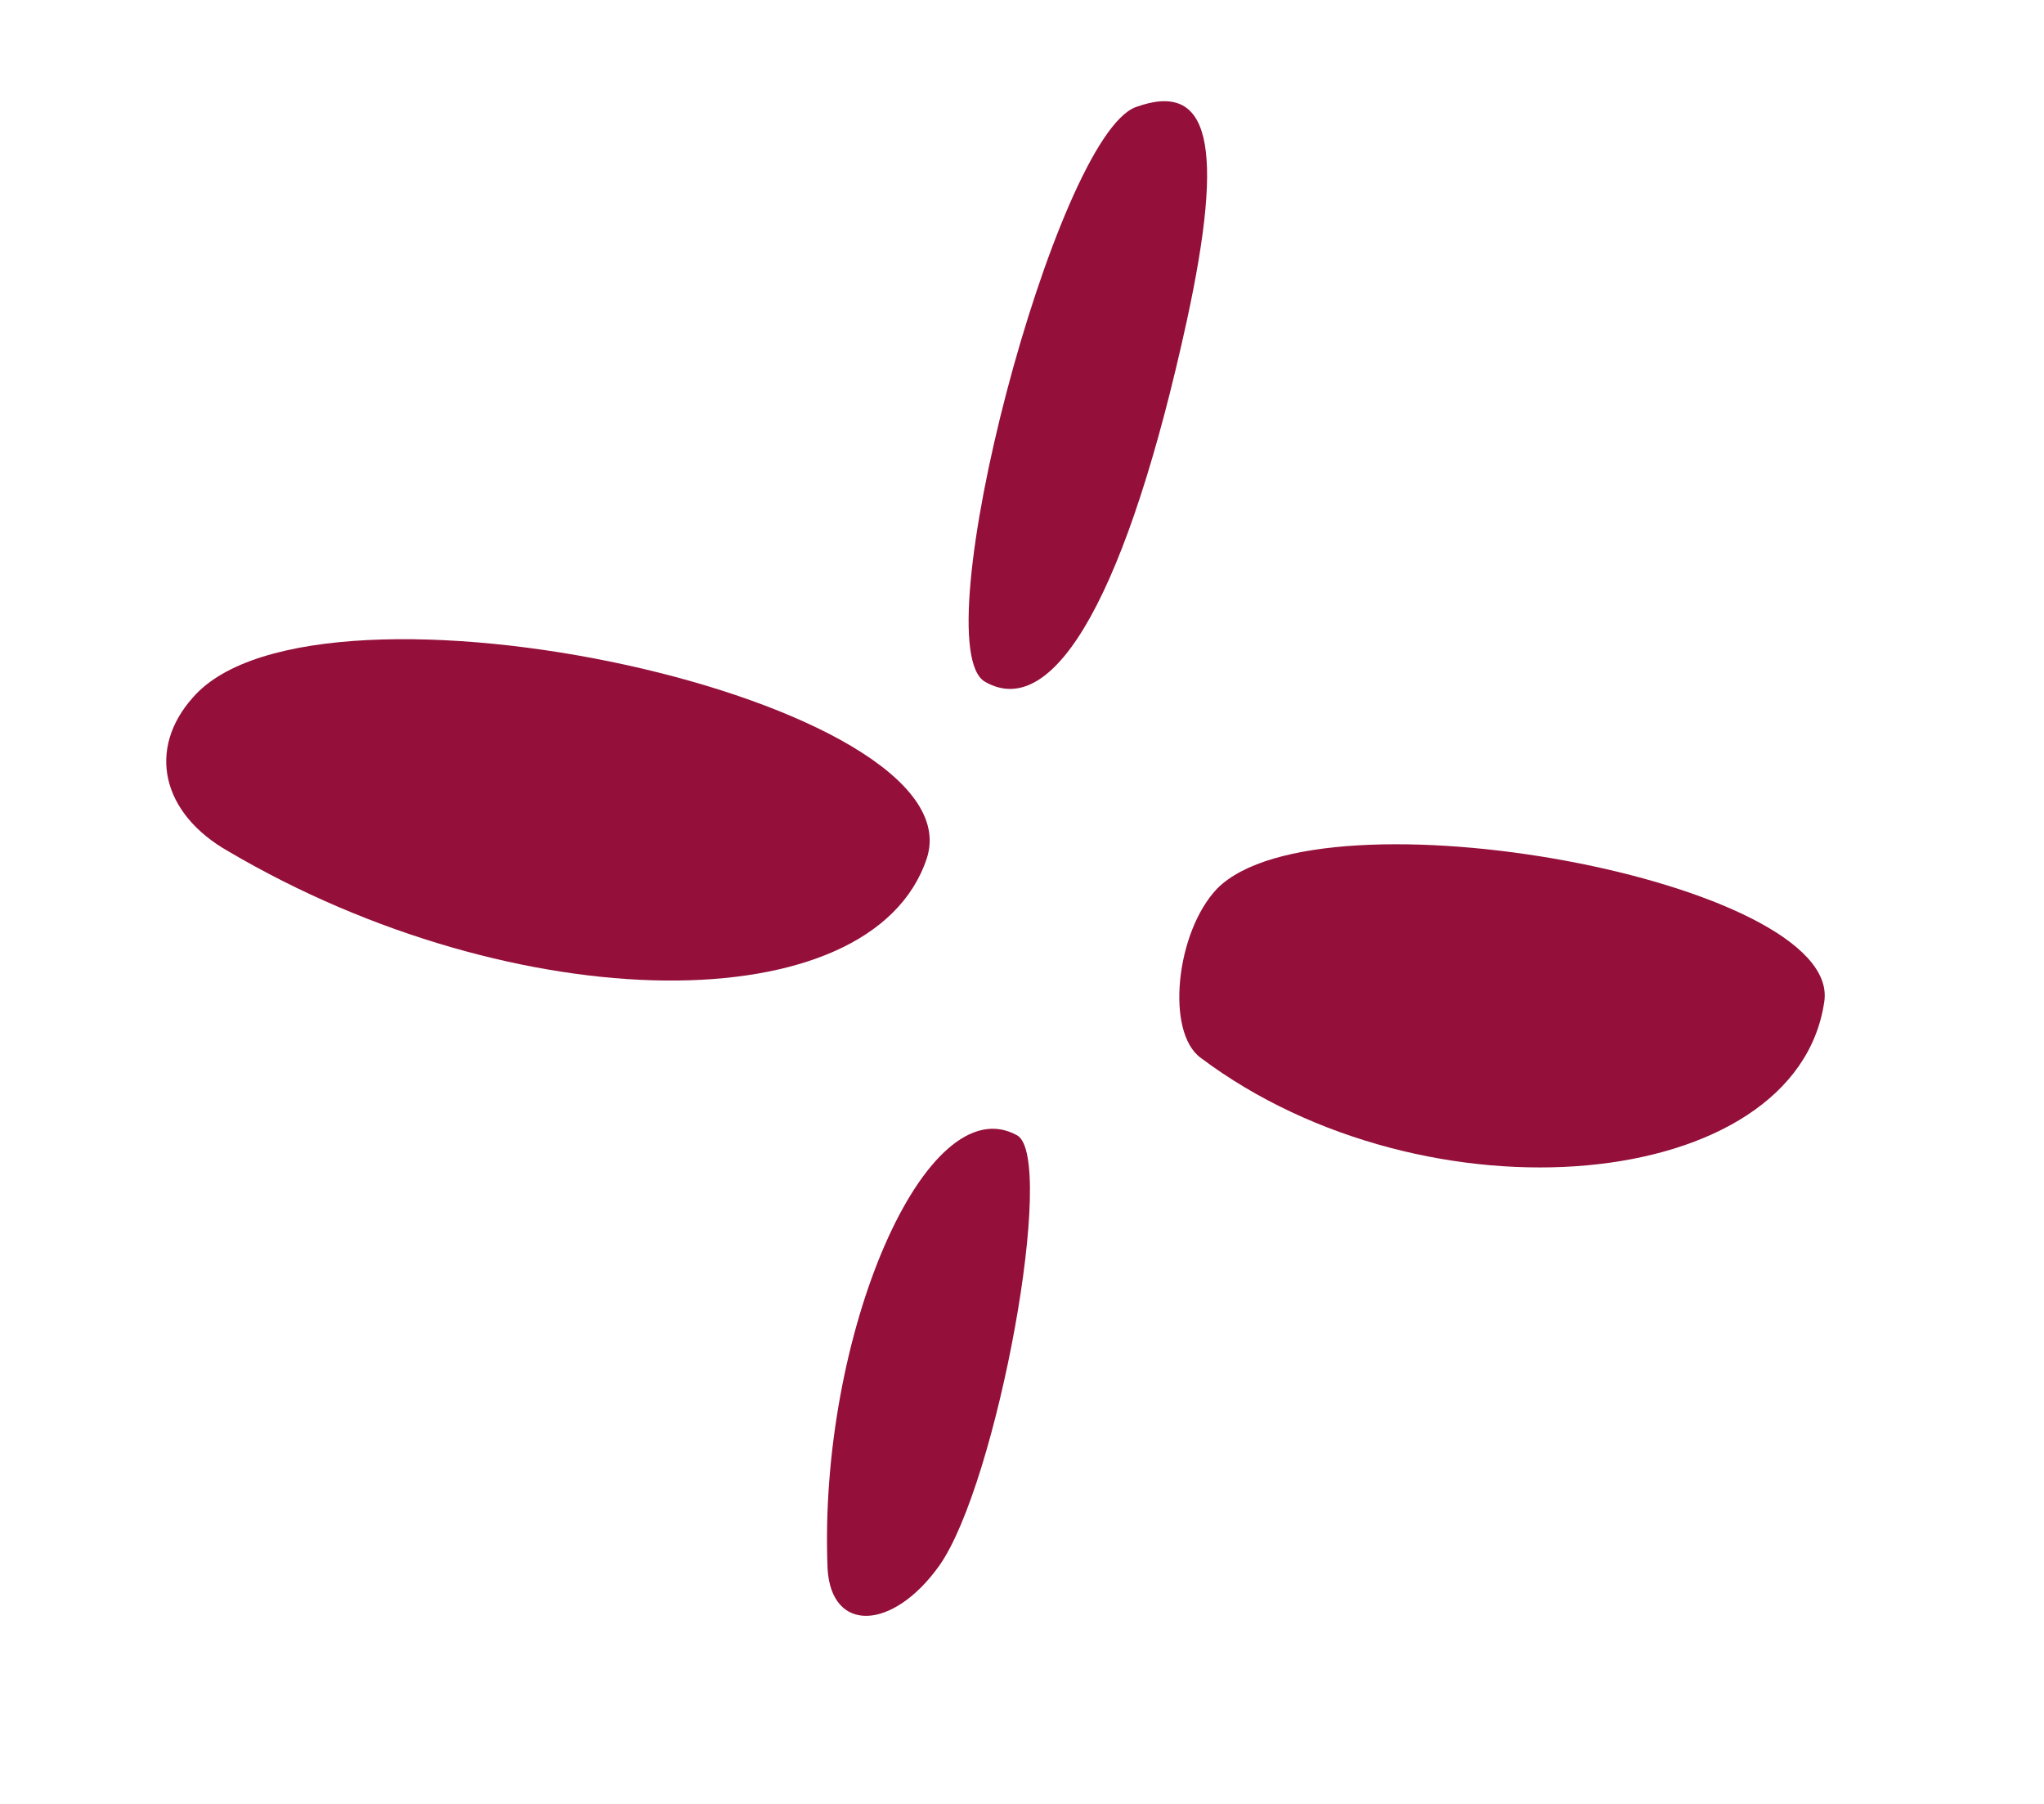 <?xml version="1.0" encoding="UTF-8" standalone="no"?><svg width='17' height='15' viewBox='0 0 17 15' fill='none' xmlns='http://www.w3.org/2000/svg'>
<path d='M7.708 7.138C8.142 5.819 2.638 4.613 1.605 5.799C1.22 6.23 1.345 6.766 1.901 7.08C4.292 8.487 7.25 8.516 7.708 7.138Z' fill='#940F3A'/>
<path d='M7.812 13.019C8.295 12.335 8.788 9.629 8.46 9.441C7.702 9.019 6.804 11.103 6.883 13.044C6.914 13.582 7.426 13.56 7.812 13.019Z' fill='#940F3A'/>
<path d='M15.173 8.326C15.315 7.327 10.988 6.523 10.124 7.388C9.78 7.747 9.692 8.581 9.986 8.796C11.867 10.208 14.945 9.925 15.173 8.326Z' fill='#940F3A'/>
<path d='M9.872 2.662C10.188 1.201 10.063 0.666 9.445 0.891C8.777 1.141 7.666 5.375 8.194 5.67C8.779 6.004 9.384 4.898 9.872 2.662Z' fill='#940F3A'/>
</svg>
